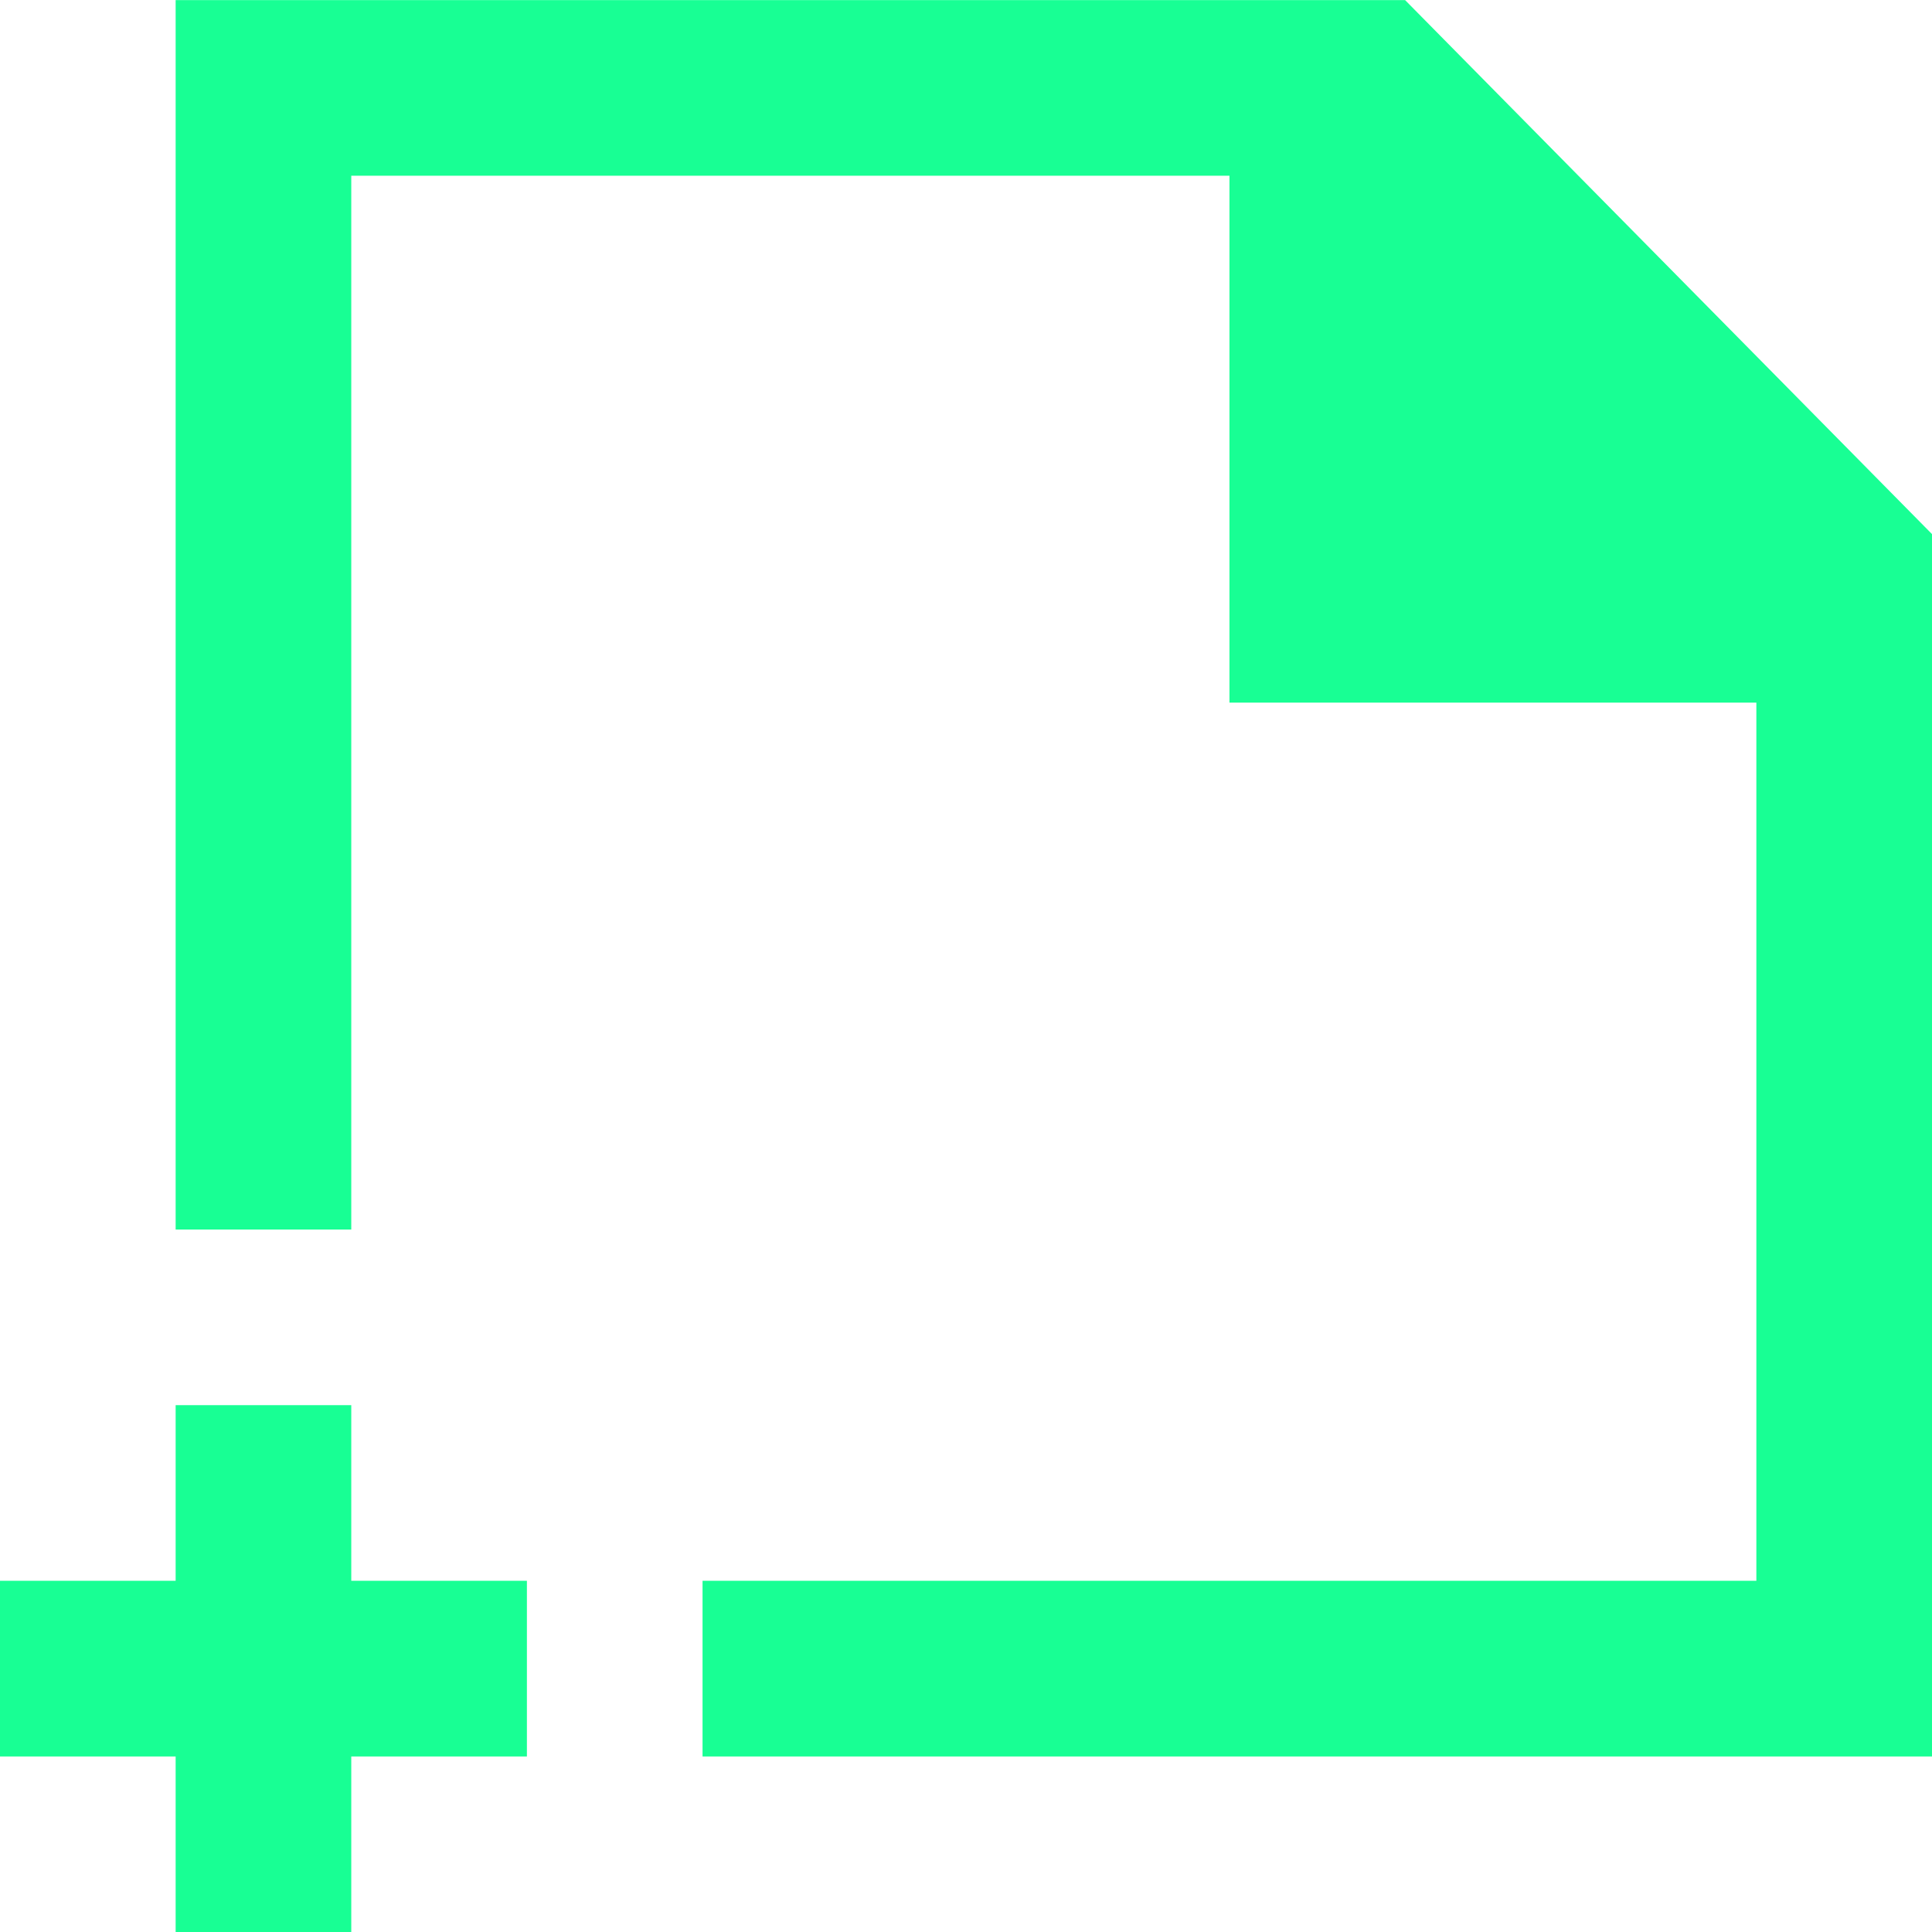 <?xml version="1.0" encoding="UTF-8" standalone="no"?>
<svg width="22px" height="22px" viewBox="0 0 22 22" version="1.1" xmlns="http://www.w3.org/2000/svg" xmlns:xlink="http://www.w3.org/1999/xlink">
    <!-- Generator: Sketch 3.8.1 (29687) - http://www.bohemiancoding.com/sketch -->
    <title>file_plus [#1682]</title>
    <desc>Created with Sketch.</desc>
    <defs></defs>
    <g id="Page-1" stroke="none" stroke-width="1" fill="none" fill-rule="evenodd">
        <g id="Dribbble-Dark-Preview" transform="translate(-418, -1559)" fill="#18FF94">
            <g id="icons" transform="translate(56, 160)">
                <path d="M378,1399.001 L364,1399.001 L364,1413.001 L366,1413.001 L366,1401.001 L376,1401.001 L376,1407.001 L382,1407.001 L382,1417.001 L370,1417.001 L370,1419.001 L384,1419.001 L384,1405.082 L378,1399.001 Z M366,1417.001 L368,1417.001 L368,1419.001 L366,1419.001 L366,1421.001 L364,1421.001 L364,1419.001 L362,1419.001 L362,1417.001 L364,1417.001 L364,1415.001 L366,1415.001 L366,1417.001 Z" id="file_plus-[#1682]"></path>
            </g>
        </g>
    </g>
</svg>